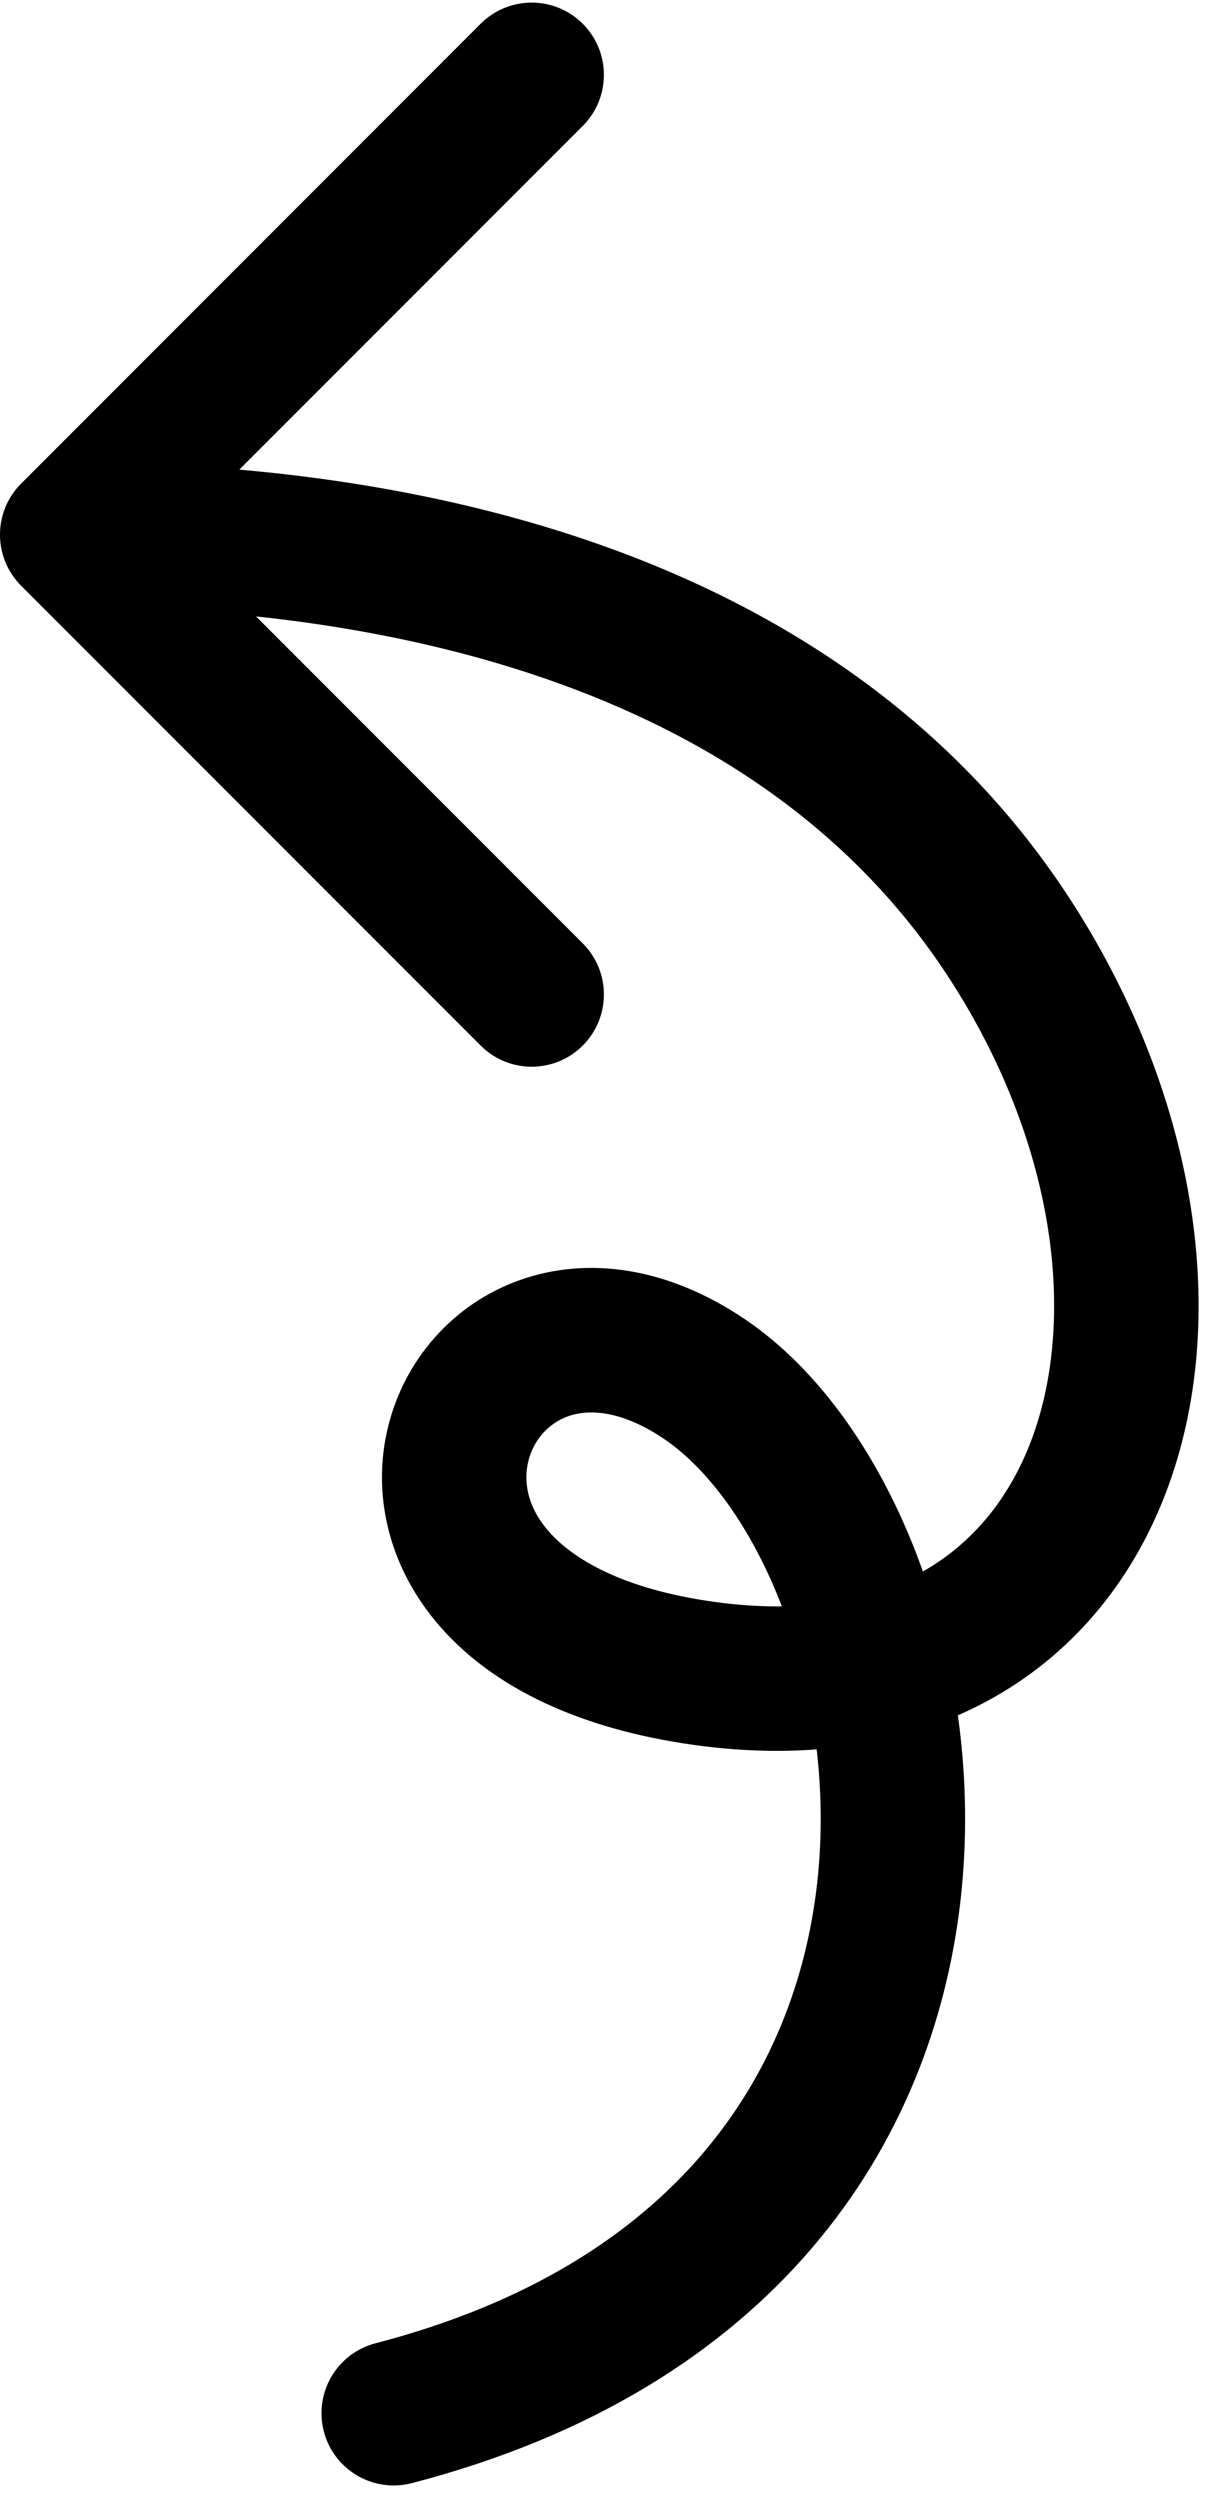 <svg width="84" height="173" viewBox="0 0 84 173" fill="none" xmlns="http://www.w3.org/2000/svg">
<path d="M26.005 162.161C23.332 162.857 21.729 165.587 22.425 168.259C23.12 170.932 25.85 172.534 28.523 171.839L26.005 162.161ZM1.464 33.465C-0.488 35.417 -0.488 38.583 1.464 40.536L33.285 72.355C35.237 74.308 38.403 74.308 40.356 72.355C42.308 70.402 42.308 67.237 40.355 65.284L12.071 37L40.355 8.715C42.308 6.763 42.308 3.597 40.355 1.644C38.402 -0.308 35.237 -0.308 33.284 1.644L1.464 33.465ZM28.523 171.839C40.908 168.616 49.993 162.851 56.22 155.577C62.433 148.319 65.581 139.819 66.522 131.46C67.46 123.132 66.223 114.863 63.587 107.863C60.981 100.945 56.827 94.809 51.517 91.248L45.947 99.552C48.986 101.591 52.088 105.705 54.228 111.387C56.338 116.987 57.337 123.668 56.585 130.34C55.837 136.981 53.369 143.531 48.624 149.073C43.893 154.599 36.678 159.384 26.005 162.161L28.523 171.839ZM51.517 91.248C46.284 87.737 40.764 86.888 35.985 88.59C31.31 90.254 28.013 94.149 26.884 98.694C25.733 103.325 26.85 108.488 30.572 112.673C34.24 116.797 40.109 119.644 48.04 120.752L49.424 110.848C43.044 109.956 39.669 107.853 38.044 106.027C36.474 104.262 36.249 102.475 36.589 101.106C36.95 99.651 37.977 98.496 39.34 98.01C40.599 97.562 42.832 97.463 45.947 99.552L51.517 91.248ZM48.04 120.752C56.08 121.875 63.135 120.687 68.845 117.45C74.563 114.208 78.548 109.127 80.791 103.159C85.229 91.353 82.93 76.109 74.421 62.718L65.981 68.082C73.231 79.491 74.51 91.447 71.43 99.641C69.914 103.673 67.367 106.792 63.913 108.751C60.452 110.713 55.697 111.725 49.424 110.848L48.04 120.752ZM74.421 62.718C65.745 49.065 52.796 41.395 39.97 37.153C27.176 32.921 14.228 32 5 32L5 42C13.662 42 25.435 42.878 36.83 46.647C48.191 50.405 58.898 56.935 65.981 68.082L74.421 62.718Z" fill="black"/>
</svg>
